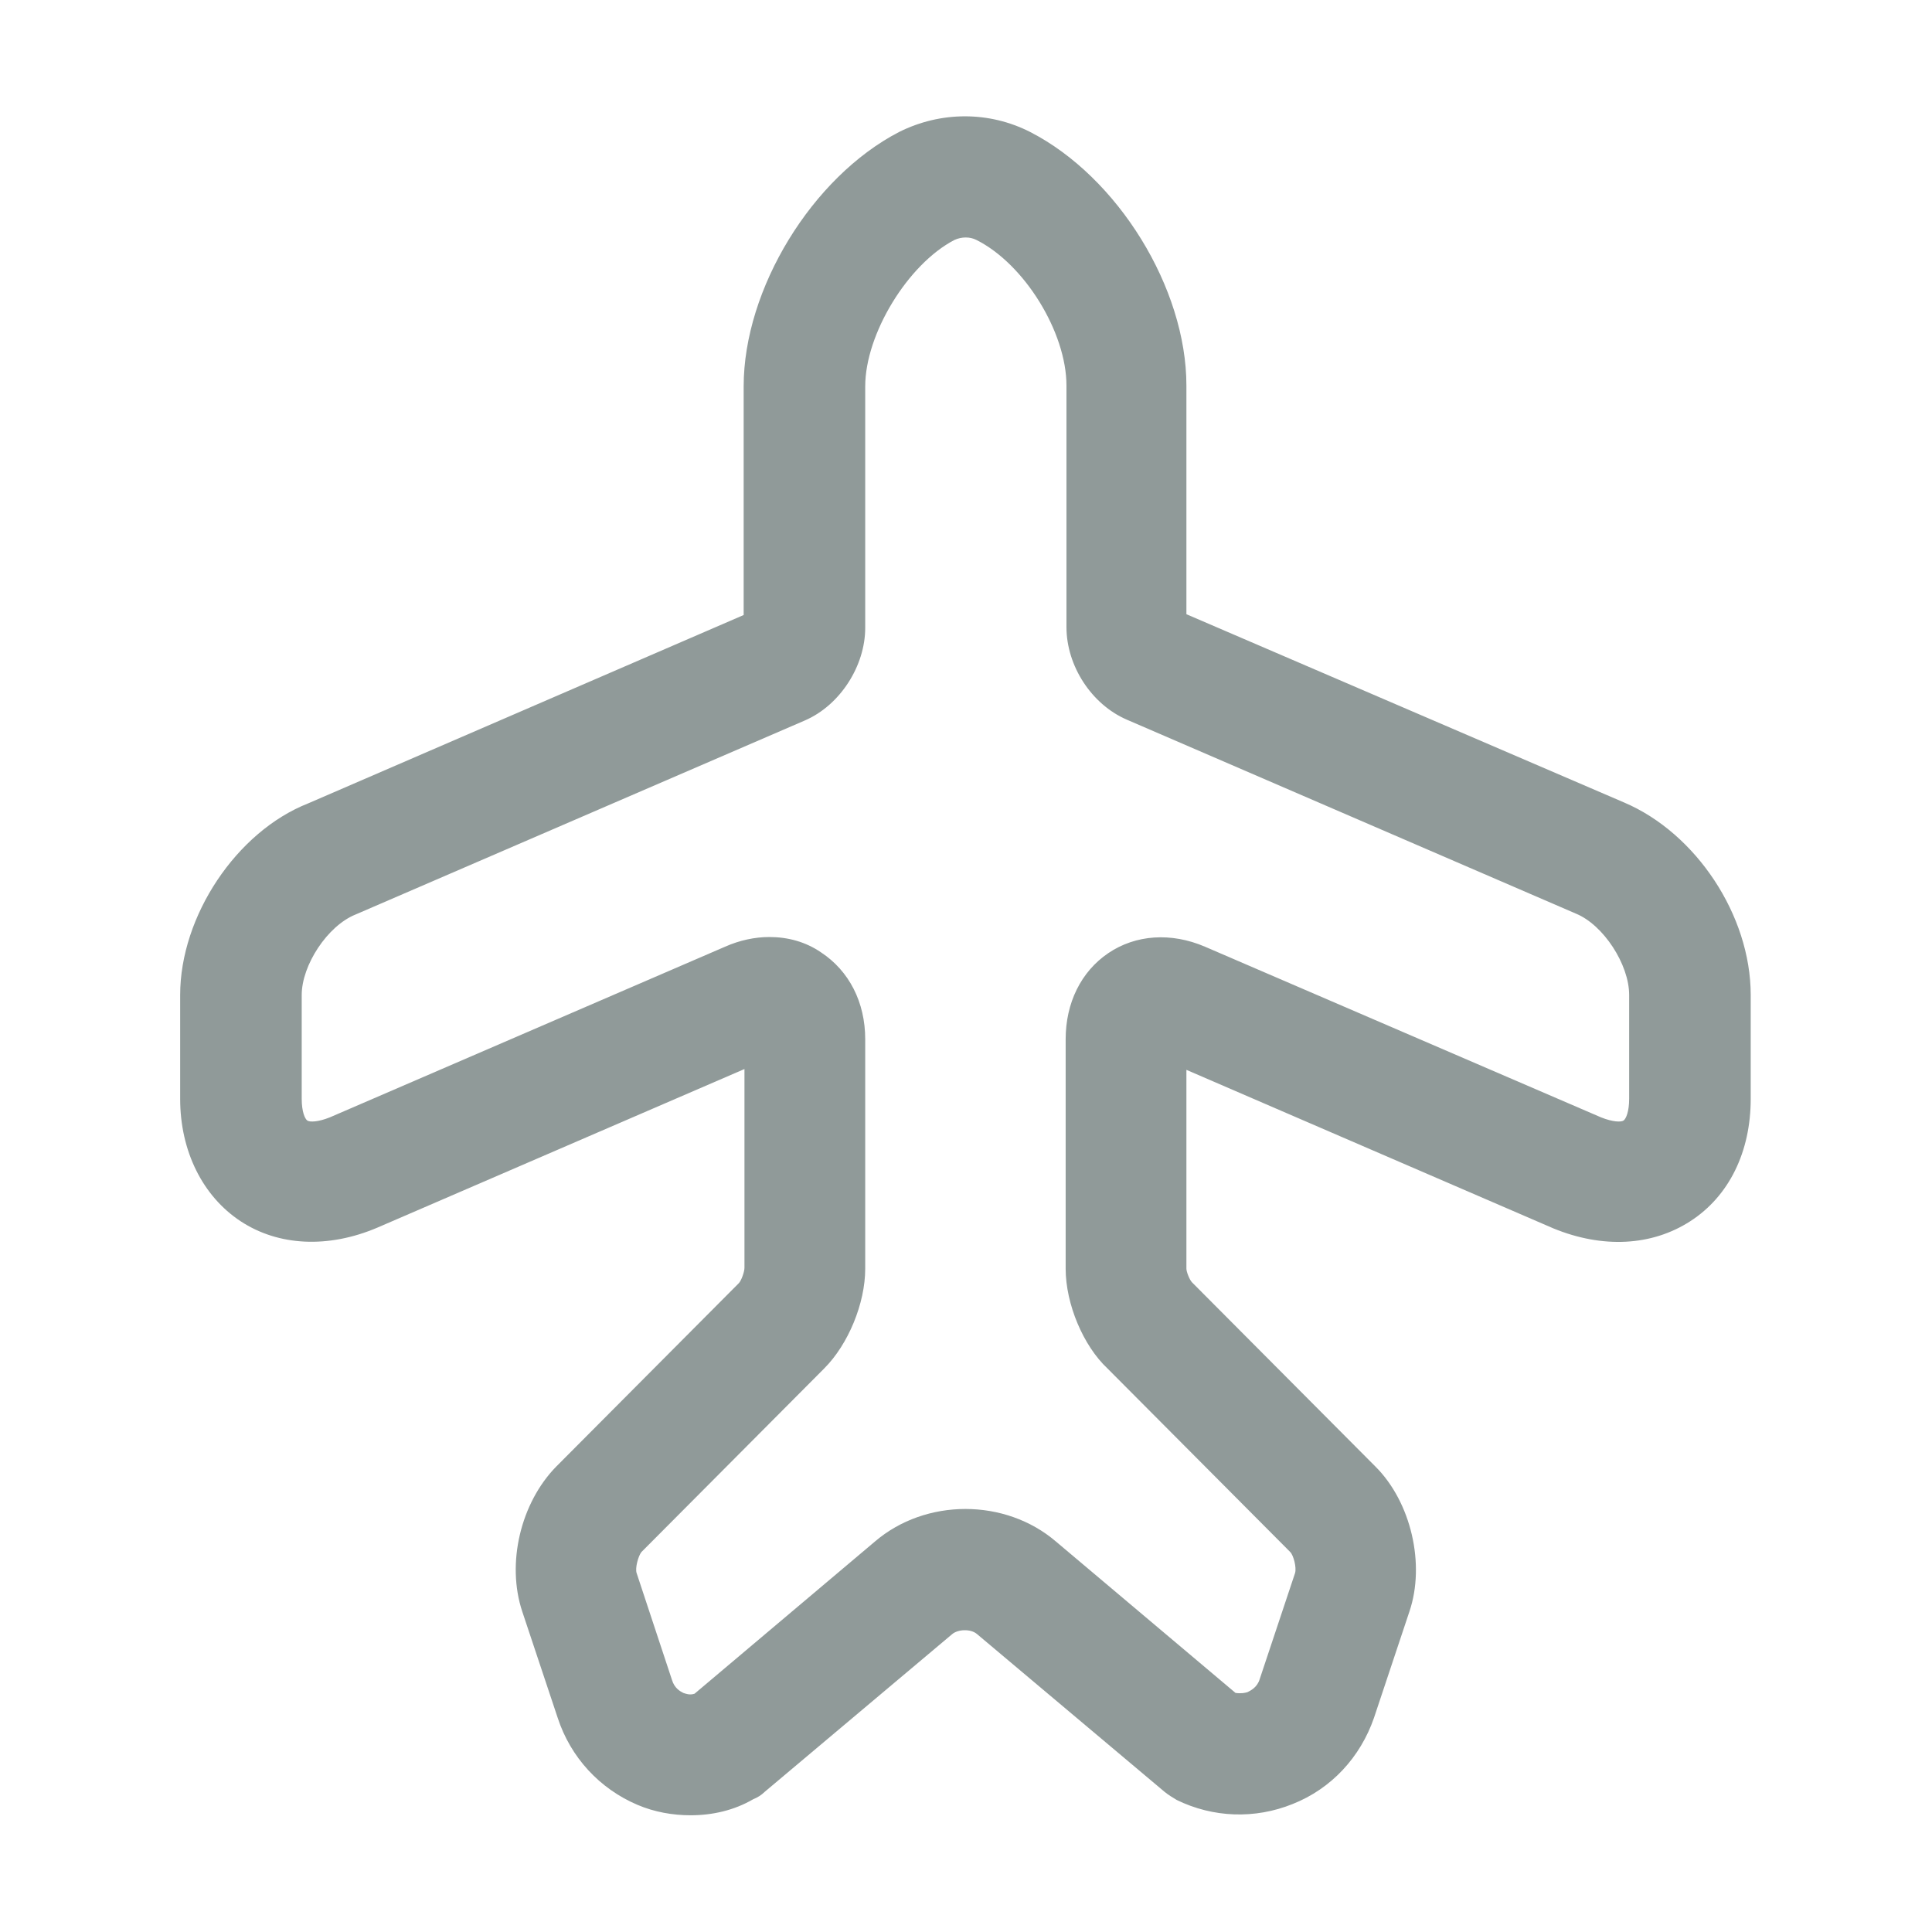 <svg width="24" height="24" viewBox="0 0 24 24" fill="none" xmlns="http://www.w3.org/2000/svg">
<path d="M8.578 22.55C8.358 22.55 8.128 22.51 7.918 22.42C7.448 22.22 7.088 21.83 6.928 21.34L6.488 20.02C6.288 19.42 6.468 18.67 6.908 18.22L9.178 15.94C9.208 15.91 9.248 15.8 9.248 15.75V13.28L4.688 15.25C4.078 15.51 3.458 15.48 2.988 15.17C2.518 14.86 2.238 14.3 2.238 13.65V12.36C2.238 11.38 2.938 10.33 3.828 9.98L9.238 7.64V4.8C9.238 3.59 10.088 2.2 11.168 1.64C11.688 1.38 12.288 1.38 12.798 1.64C13.888 2.2 14.738 3.58 14.738 4.79V7.63L20.178 9.97C21.068 10.35 21.748 11.37 21.748 12.36V13.65C21.748 14.31 21.478 14.86 20.998 15.17C20.518 15.48 19.908 15.51 19.298 15.26L14.738 13.29V15.76C14.738 15.8 14.778 15.9 14.808 15.93L17.088 18.22C17.528 18.66 17.708 19.43 17.508 20.02L17.068 21.34C16.898 21.83 16.538 22.22 16.058 22.41C15.588 22.6 15.068 22.58 14.618 22.36C14.568 22.33 14.518 22.3 14.468 22.26L12.138 20.3C12.058 20.23 11.898 20.24 11.828 20.3L9.498 22.26C9.458 22.3 9.408 22.33 9.358 22.35C9.118 22.49 8.848 22.55 8.578 22.55ZM9.558 11.64C9.788 11.64 10.008 11.7 10.198 11.83C10.548 12.06 10.748 12.45 10.748 12.91V15.76C10.748 16.19 10.538 16.7 10.238 17L7.968 19.28C7.928 19.33 7.888 19.48 7.908 19.54L8.348 20.87C8.378 20.97 8.448 21.01 8.488 21.03C8.518 21.04 8.568 21.06 8.628 21.04L10.868 19.15C11.498 18.61 12.488 18.61 13.118 19.15L15.348 21.03C15.418 21.04 15.468 21.03 15.498 21.02C15.538 21 15.618 20.96 15.648 20.86L16.088 19.54C16.108 19.47 16.068 19.32 16.028 19.28L13.758 17C13.458 16.72 13.238 16.2 13.238 15.76V12.91C13.238 12.46 13.428 12.07 13.768 11.84C14.108 11.61 14.548 11.58 14.968 11.76L19.888 13.88C20.038 13.94 20.138 13.94 20.168 13.92C20.198 13.9 20.238 13.81 20.238 13.65V12.36C20.238 11.98 19.918 11.49 19.578 11.35L13.998 8.94C13.558 8.75 13.248 8.27 13.248 7.79V4.79C13.248 4.13 12.728 3.28 12.128 2.98C12.048 2.94 11.948 2.94 11.858 2.98C11.278 3.28 10.748 4.15 10.748 4.8V7.8C10.748 8.27 10.438 8.76 9.998 8.95L4.418 11.36C4.068 11.5 3.748 11.99 3.748 12.36V13.65C3.748 13.81 3.788 13.9 3.818 13.92C3.848 13.94 3.948 13.94 4.098 13.88L9.008 11.76C9.188 11.68 9.378 11.64 9.558 11.64Z" fill="#909A99"/>
</svg>

